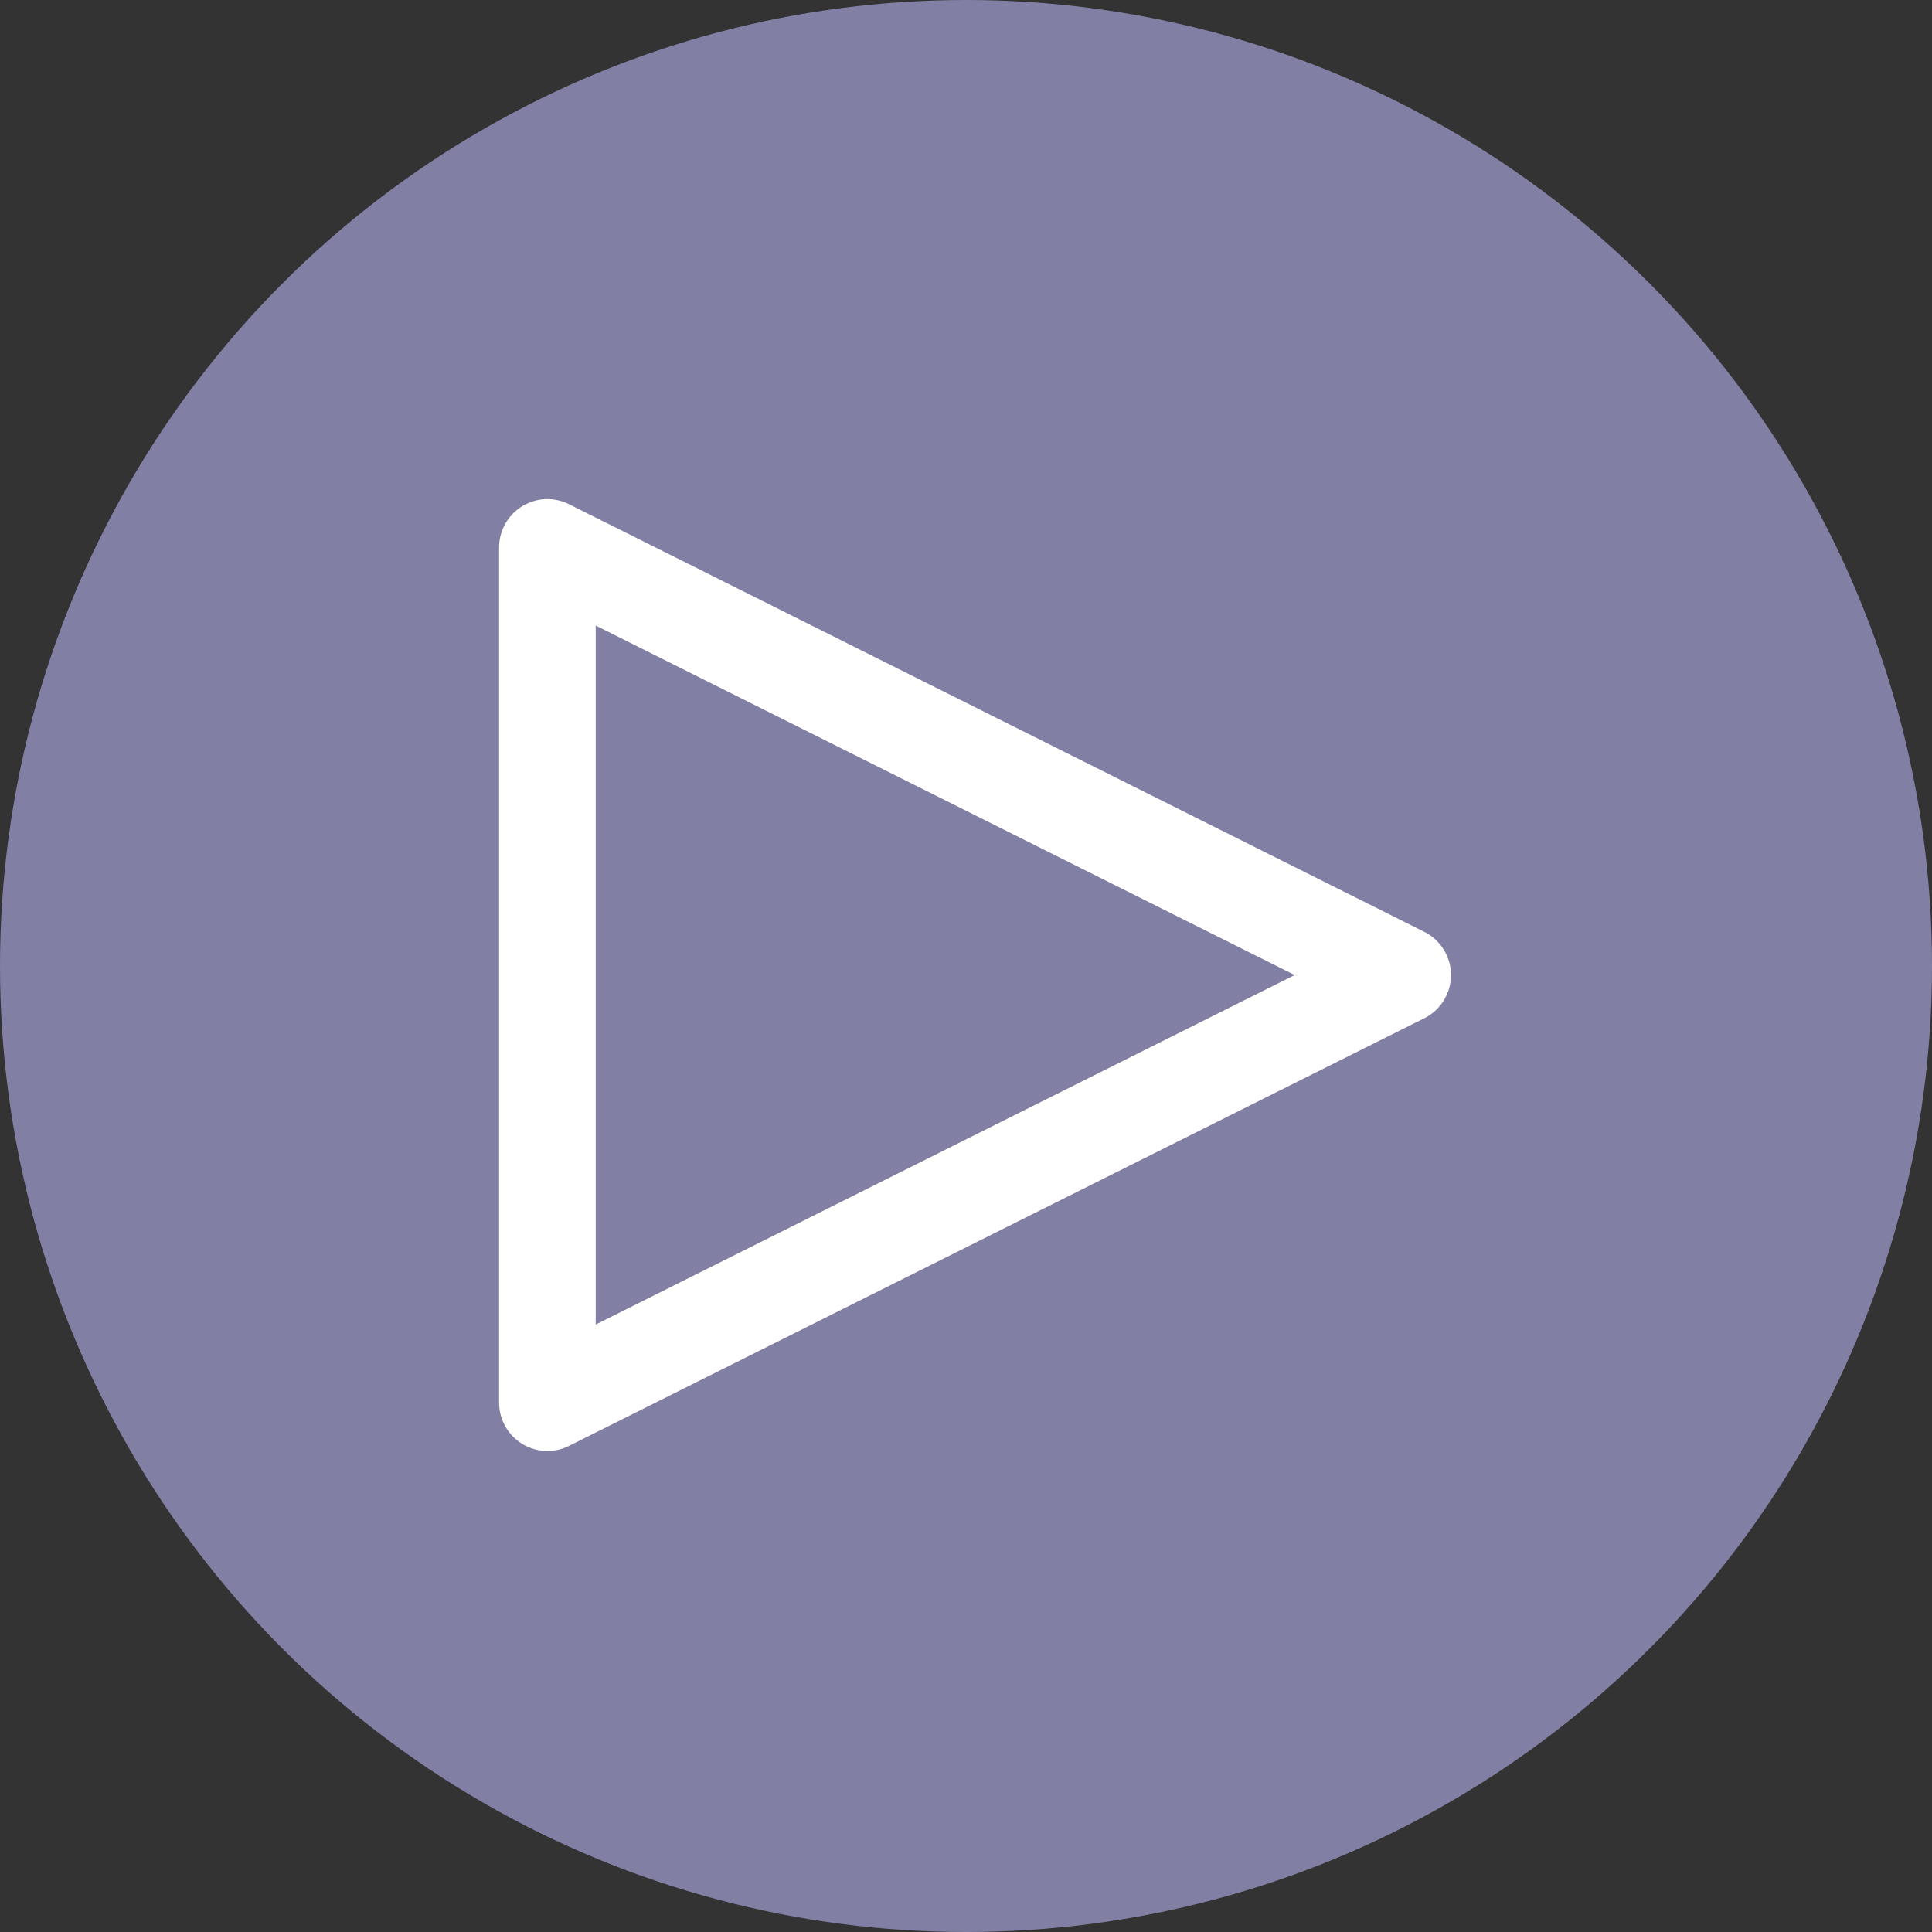 <svg width="60" height="60" viewBox="0 0 60 60" fill="none" xmlns="http://www.w3.org/2000/svg">
<rect x="0" y="0" width="60" height="60" fill="#333333" stroke="none"/>
<circle cx="30" cy="30" r="30" fill="#817FA4"/>
<path d="M43.562 30.281L17 17V43.562L43.562 30.281Z" stroke="white" stroke-width="3" stroke-linecap="round" stroke-linejoin="round"/>
</svg>
